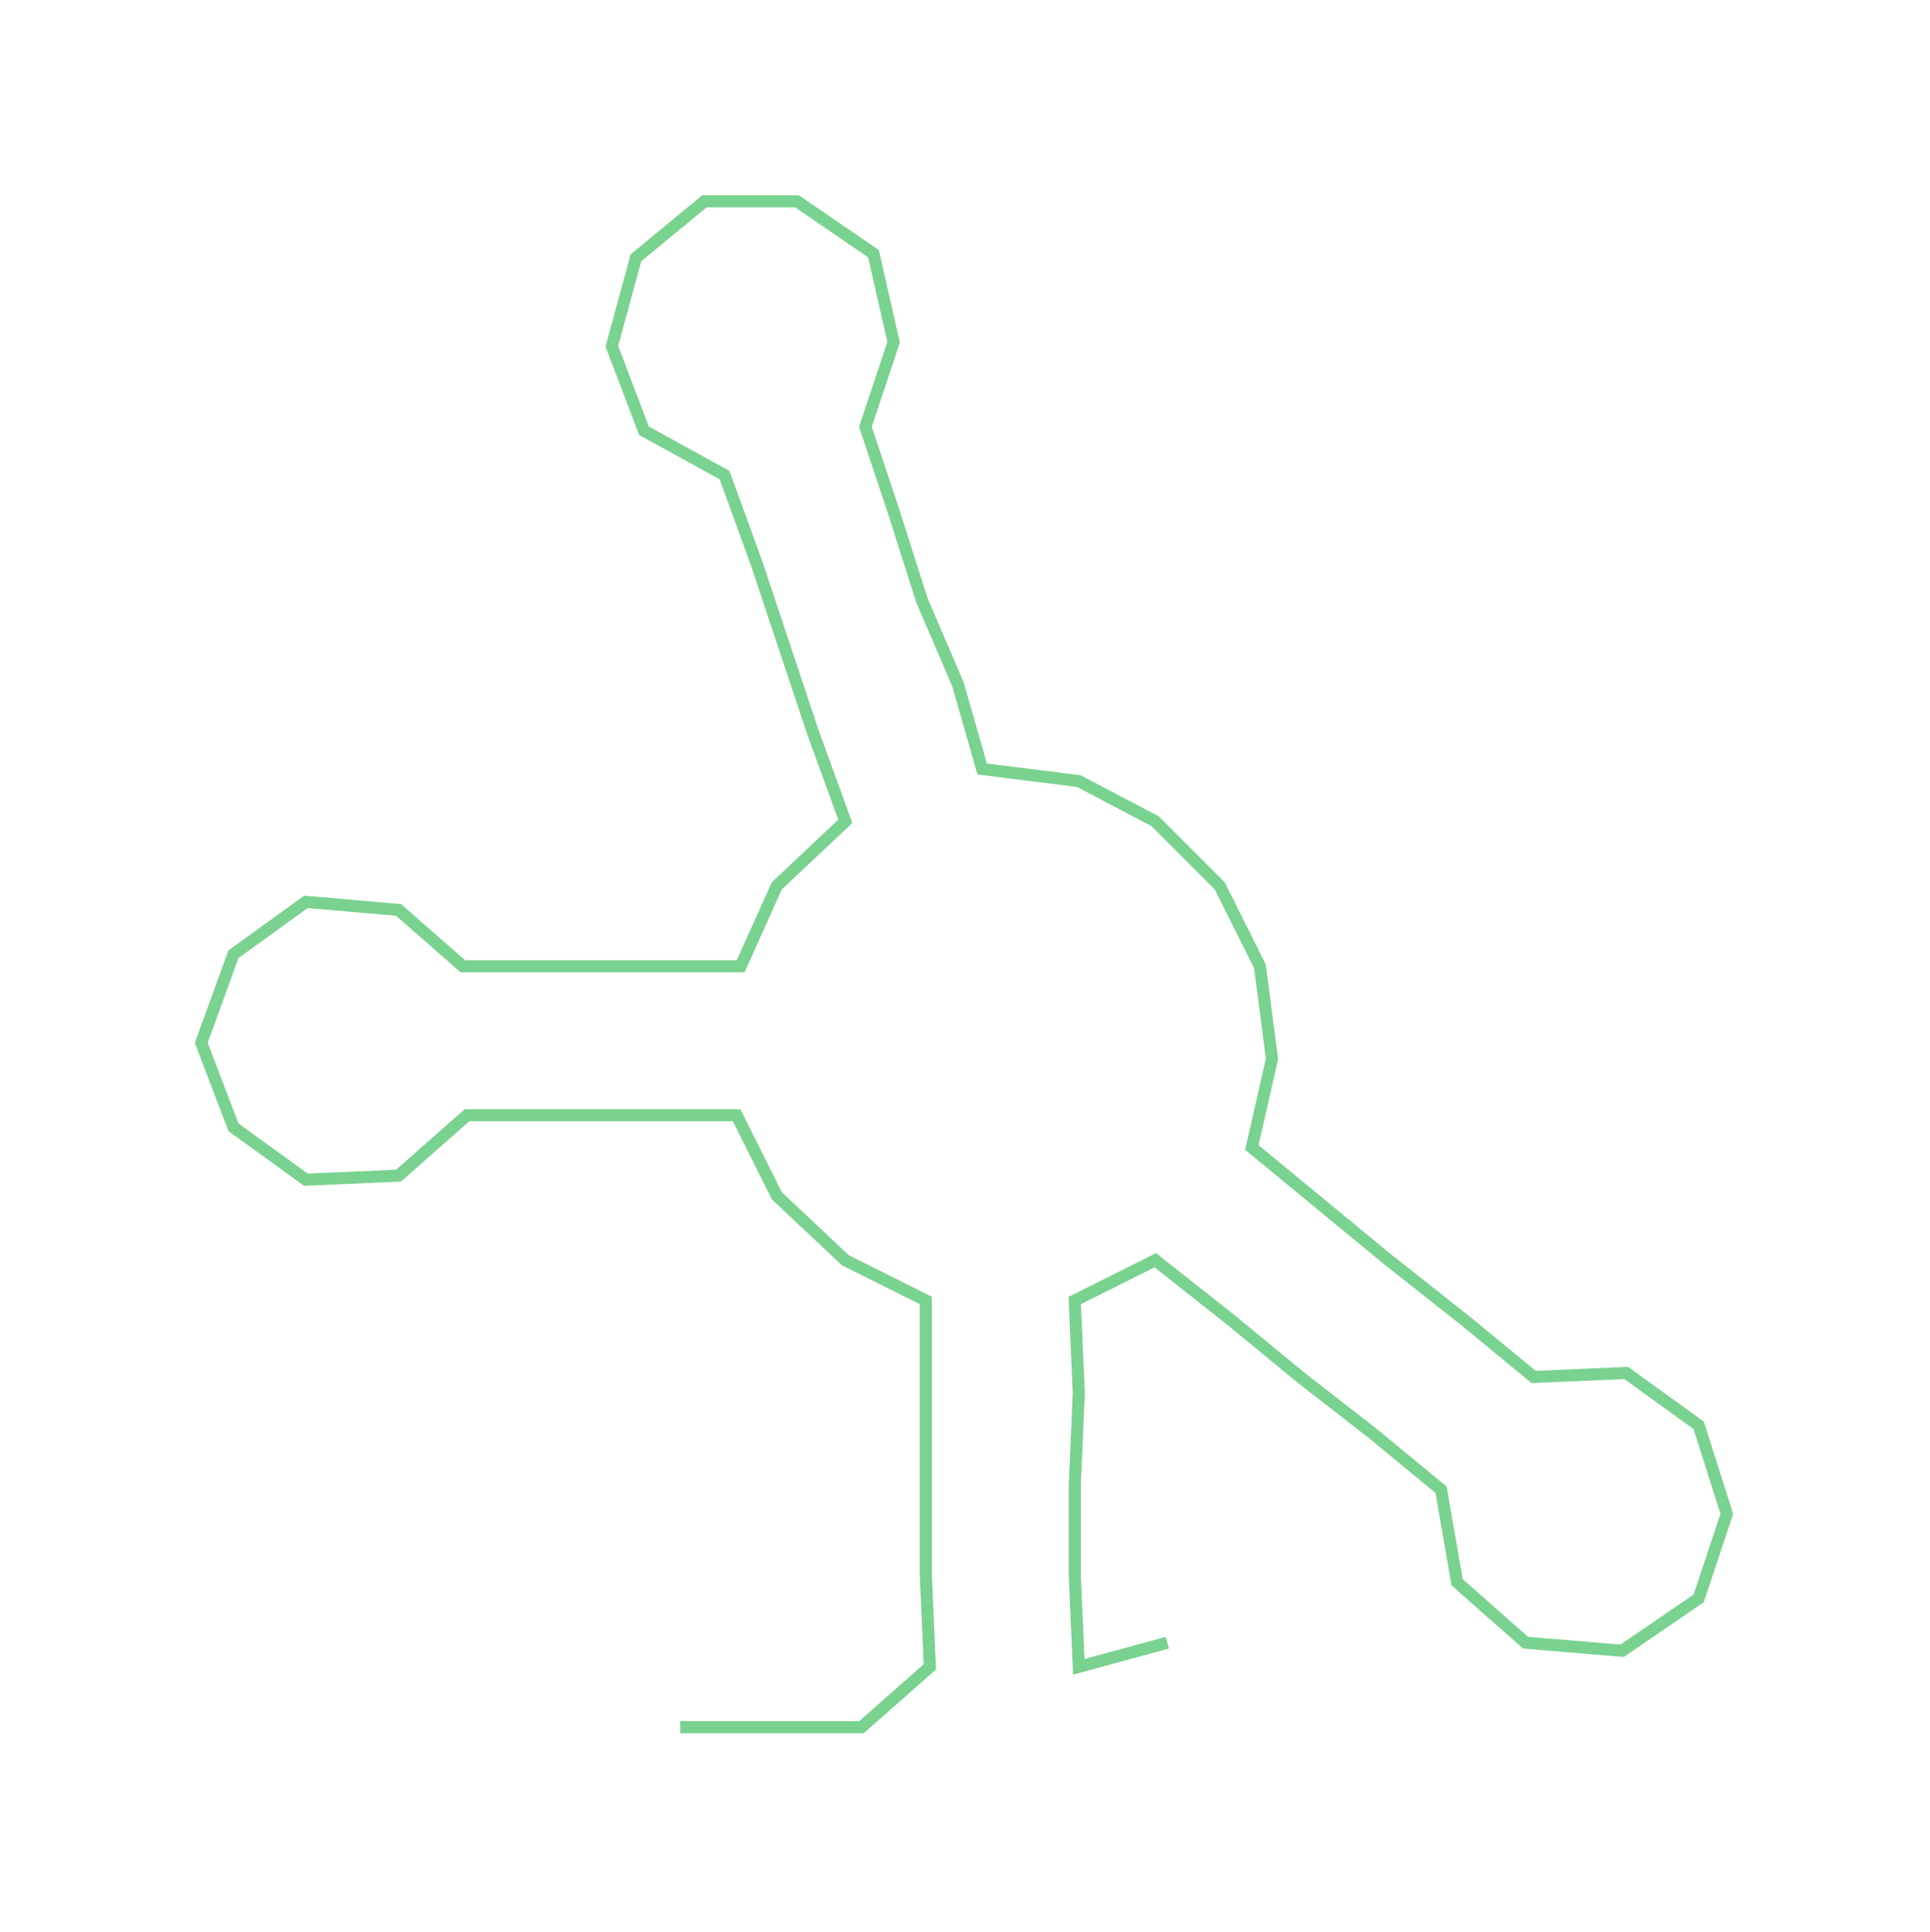 <ns0:svg xmlns:ns0="http://www.w3.org/2000/svg" width="299.769px" height="300px" viewBox="0 0 479.47 479.839"><ns0:path style="stroke:#79d28f;stroke-width:3px;fill:none;" d="M169 429 L169 429 L192 429 L214 429 L231 414 L230 391 L230 369 L230 346 L230 323 L210 313 L193 297 L183 277 L161 277 L139 277 L116 277 L99 292 L76 293 L58 280 L50 259 L58 237 L76 224 L99 226 L115 240 L139 240 L161 240 L184 240 L193 220 L210 204 L202 182 L195 161 L188 140 L180 118 L160 107 L152 86 L158 64 L175 50 L198 50 L217 63 L222 85 L215 106 L222 127 L229 149 L238 170 L244 191 L268 194 L287 204 L303 220 L313 240 L316 263 L311 285 L328 299 L345 313 L364 328 L381 342 L404 341 L422 354 L429 376 L422 397 L403 410 L379 408 L362 393 L358 370 L341 356 L323 342 L306 328 L287 313 L267 323 L268 346 L267 369 L267 391 L268 414 L290 408" /></ns0:svg>